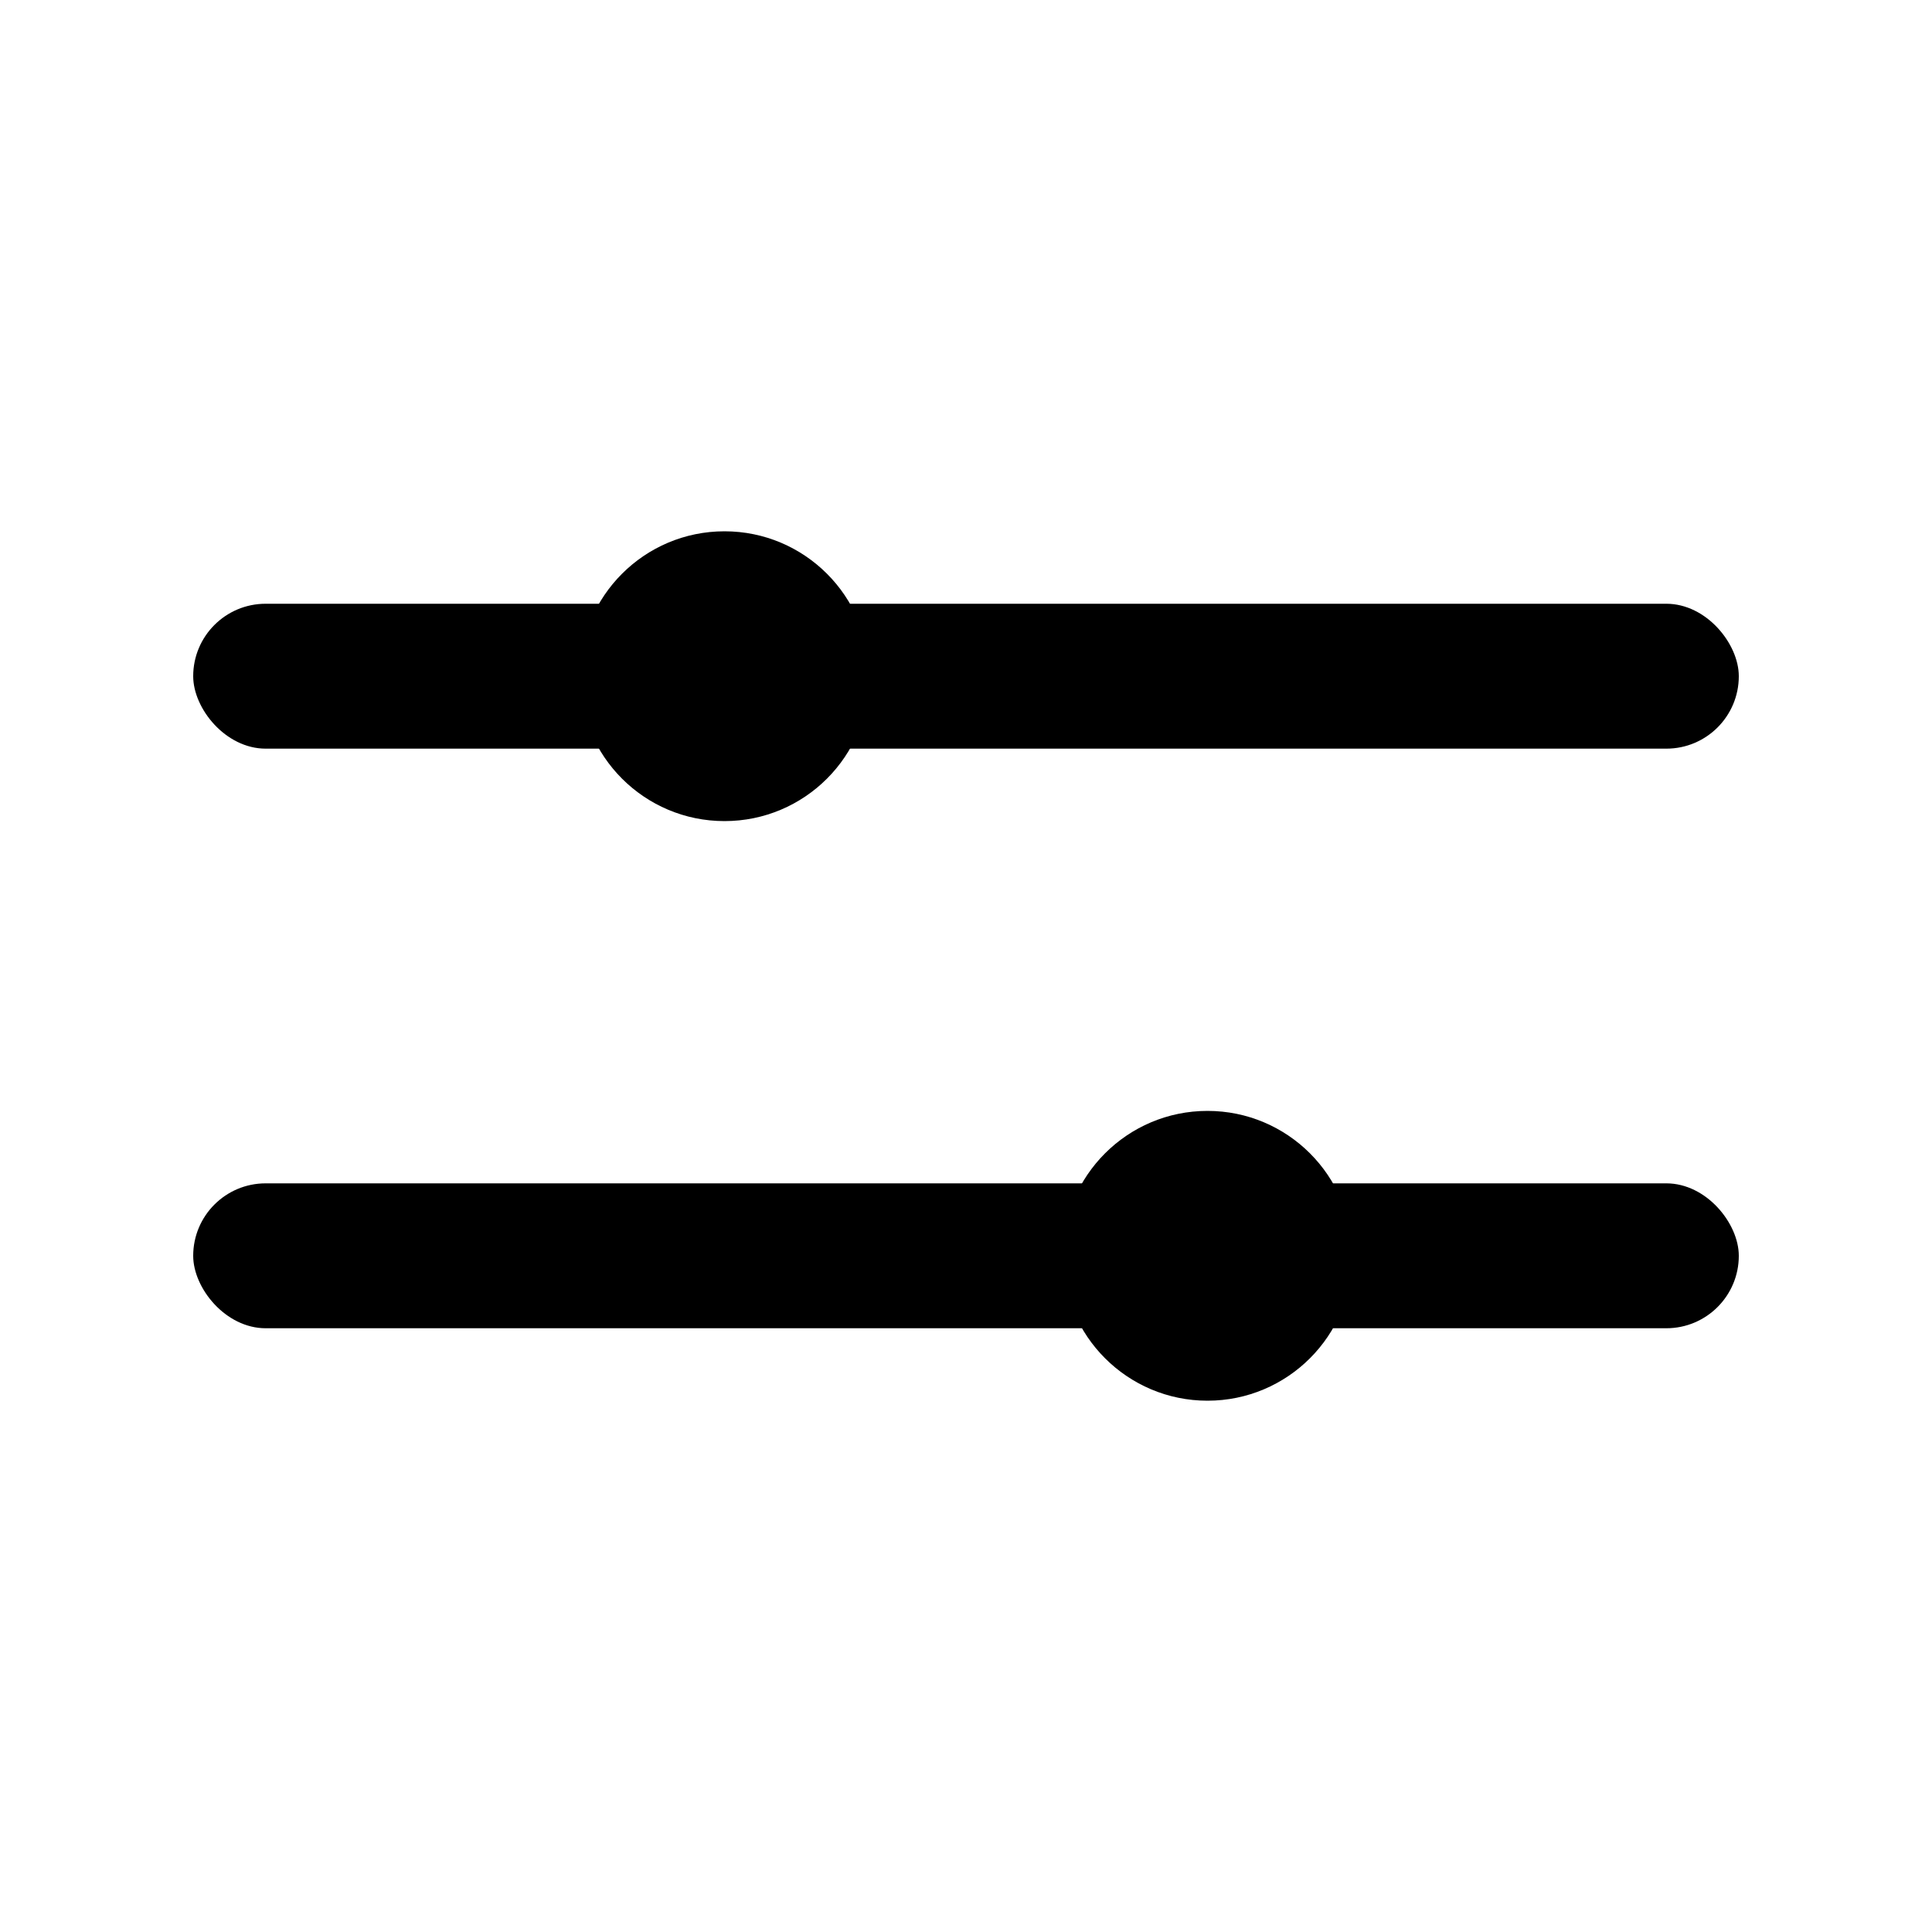 <svg width="20" height="20" viewBox="0 0 20 20" xmlns="http://www.w3.org/2000/svg">
<rect x="2" y="6.25" width="16" height="1.5" rx="0.75" />
<rect x="2" y="12.25" width="16" height="1.5" rx="0.75" />
<circle cx="7.5" cy="7" r="1.5" />
<circle cx="12.5" cy="13" r="1.5" />
</svg>
